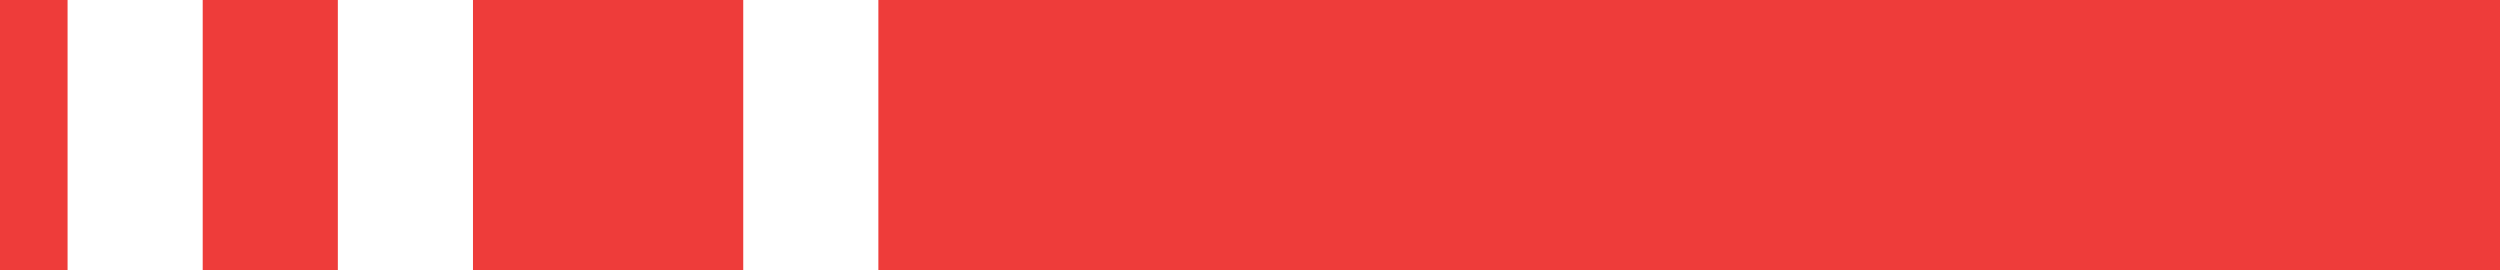 <?xml version="1.0" encoding="utf-8"?>
<!-- Generator: Adobe Illustrator 21.0.0, SVG Export Plug-In . SVG Version: 6.00 Build 0)  -->
<svg version="1.1" id="Layer_1" xmlns="http://www.w3.org/2000/svg" xmlns:xlink="http://www.w3.org/1999/xlink" x="0px" y="0px"
	 viewBox="0 0 222 24" style="enable-background:new 0 0 222 24;" xml:space="preserve">
<style type="text/css">
	.st0{clip-path:url(#SVGID_2_);}
	.st1{clip-path:url(#SVGID_4_);}
	.st2{clip-path:url(#SVGID_6_);}
	.st3{clip-path:url(#SVGID_8_);}
	.st4{clip-path:url(#SVGID_12_);}
	.st5{fill:#EE3C3A;}
	.st6{clip-path:url(#SVGID_14_);}
	.st7{clip-path:url(#SVGID_18_);}
	.st8{clip-path:url(#SVGID_22_);}
	.st9{clip-path:url(#SVGID_24_);}
	.st10{clip-path:url(#SVGID_28_);}
	.st11{clip-path:url(#SVGID_30_);}
	.st12{clip-path:url(#SVGID_34_);}
	.st13{fill:none;}
	.st14{fill-rule:evenodd;clip-rule:evenodd;fill:none;}
	.st15{clip-path:url(#SVGID_46_);}
	.st16{clip-path:url(#SVGID_48_);}
	.st17{clip-path:url(#SVGID_52_);}
	.st18{clip-path:url(#SVGID_54_);}
	.st19{clip-path:url(#SVGID_56_);fill:#EE3A39;}
	.st20{clip-path:url(#SVGID_58_);}
	.st21{clip-path:url(#SVGID_60_);fill:#EE3A39;}
	.st22{clip-path:url(#SVGID_62_);}
	.st23{clip-path:url(#SVGID_64_);fill:#EE3A39;}
	.st24{clip-path:url(#SVGID_66_);}
	.st25{clip-path:url(#SVGID_68_);fill:#EE3A39;}
	.st26{clip-path:url(#SVGID_70_);}
	.st27{clip-path:url(#SVGID_72_);fill:#EE3A39;}
	.st28{clip-path:url(#SVGID_74_);}
	.st29{clip-path:url(#SVGID_76_);fill:#EE3A39;}
	.st30{clip-path:url(#SVGID_78_);}
	.st31{clip-path:url(#SVGID_82_);}
	.st32{clip-path:url(#SVGID_86_);}
	.st33{clip-path:url(#SVGID_90_);}
	.st34{clip-path:url(#SVGID_94_);}
	.st35{clip-path:url(#SVGID_98_);}
	.st36{clip-path:url(#SVGID_102_);}
	.st37{clip-path:url(#SVGID_106_);}
	.st38{clip-path:url(#SVGID_110_);}
	.st39{clip-path:url(#SVGID_114_);}
	.st40{clip-path:url(#SVGID_118_);}
	.st41{clip-path:url(#SVGID_122_);}
	.st42{clip-path:url(#SVGID_126_);}
	.st43{clip-path:url(#SVGID_130_);}
	.st44{clip-path:url(#SVGID_134_);}
	.st45{clip-path:url(#SVGID_138_);}
	.st46{clip-path:url(#SVGID_142_);}
	.st47{clip-path:url(#SVGID_146_);}
	.st48{clip-path:url(#SVGID_150_);}
	.st49{clip-path:url(#SVGID_154_);}
	.st50{clip-path:url(#SVGID_158_);}
	.st51{fill-rule:evenodd;clip-rule:evenodd;fill:#EE3C3A;}
</style>
<g>
	<rect x="78" class="st51" width="144" height="24"/>
	<rect x="42" class="st51" width="24" height="24"/>
	<rect x="18" class="st51" width="12" height="24"/>
	<rect class="st51" width="6" height="24"/>
</g>
</svg>

